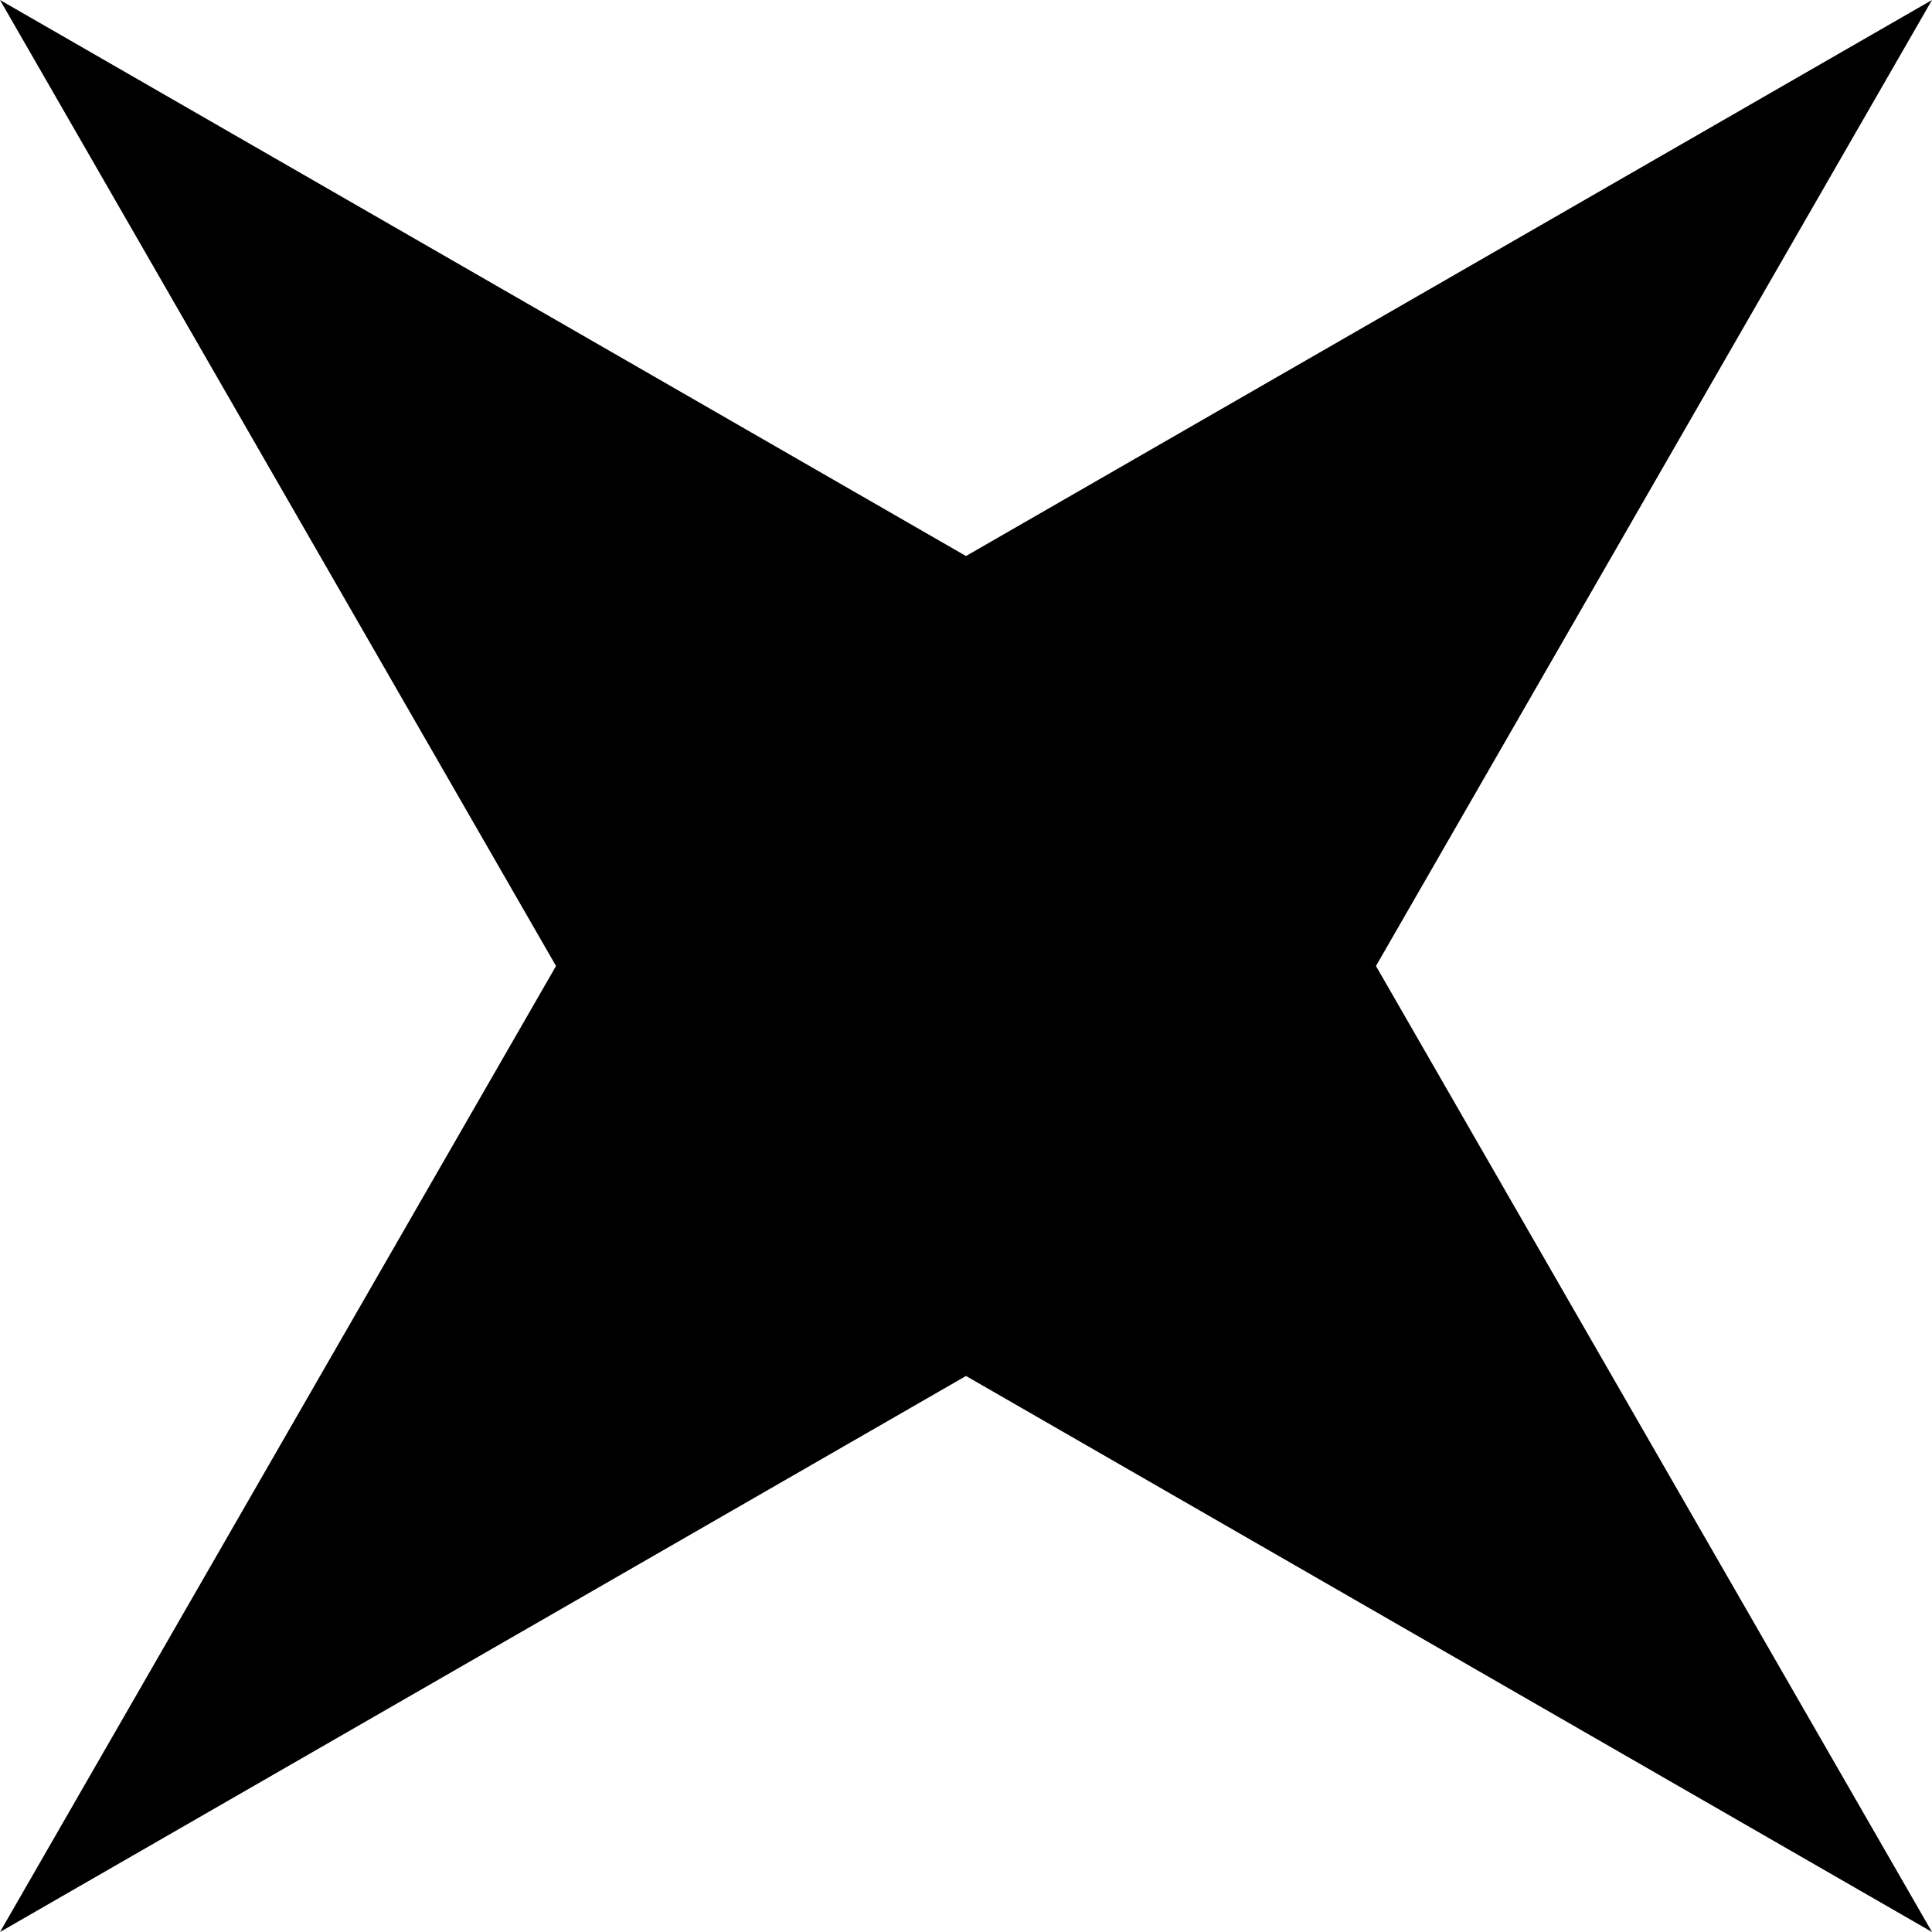 <svg width="15" height="15" viewBox="0 0 15 15" fill="none" xmlns="http://www.w3.org/2000/svg">
<path d="M7.5 4.317L15 0L10.683 7.5L15 15L7.5 10.683L5.00234e-06 15L4.317 7.5L0 8.65817e-06L7.5 4.317Z" fill="black"/>
</svg>
